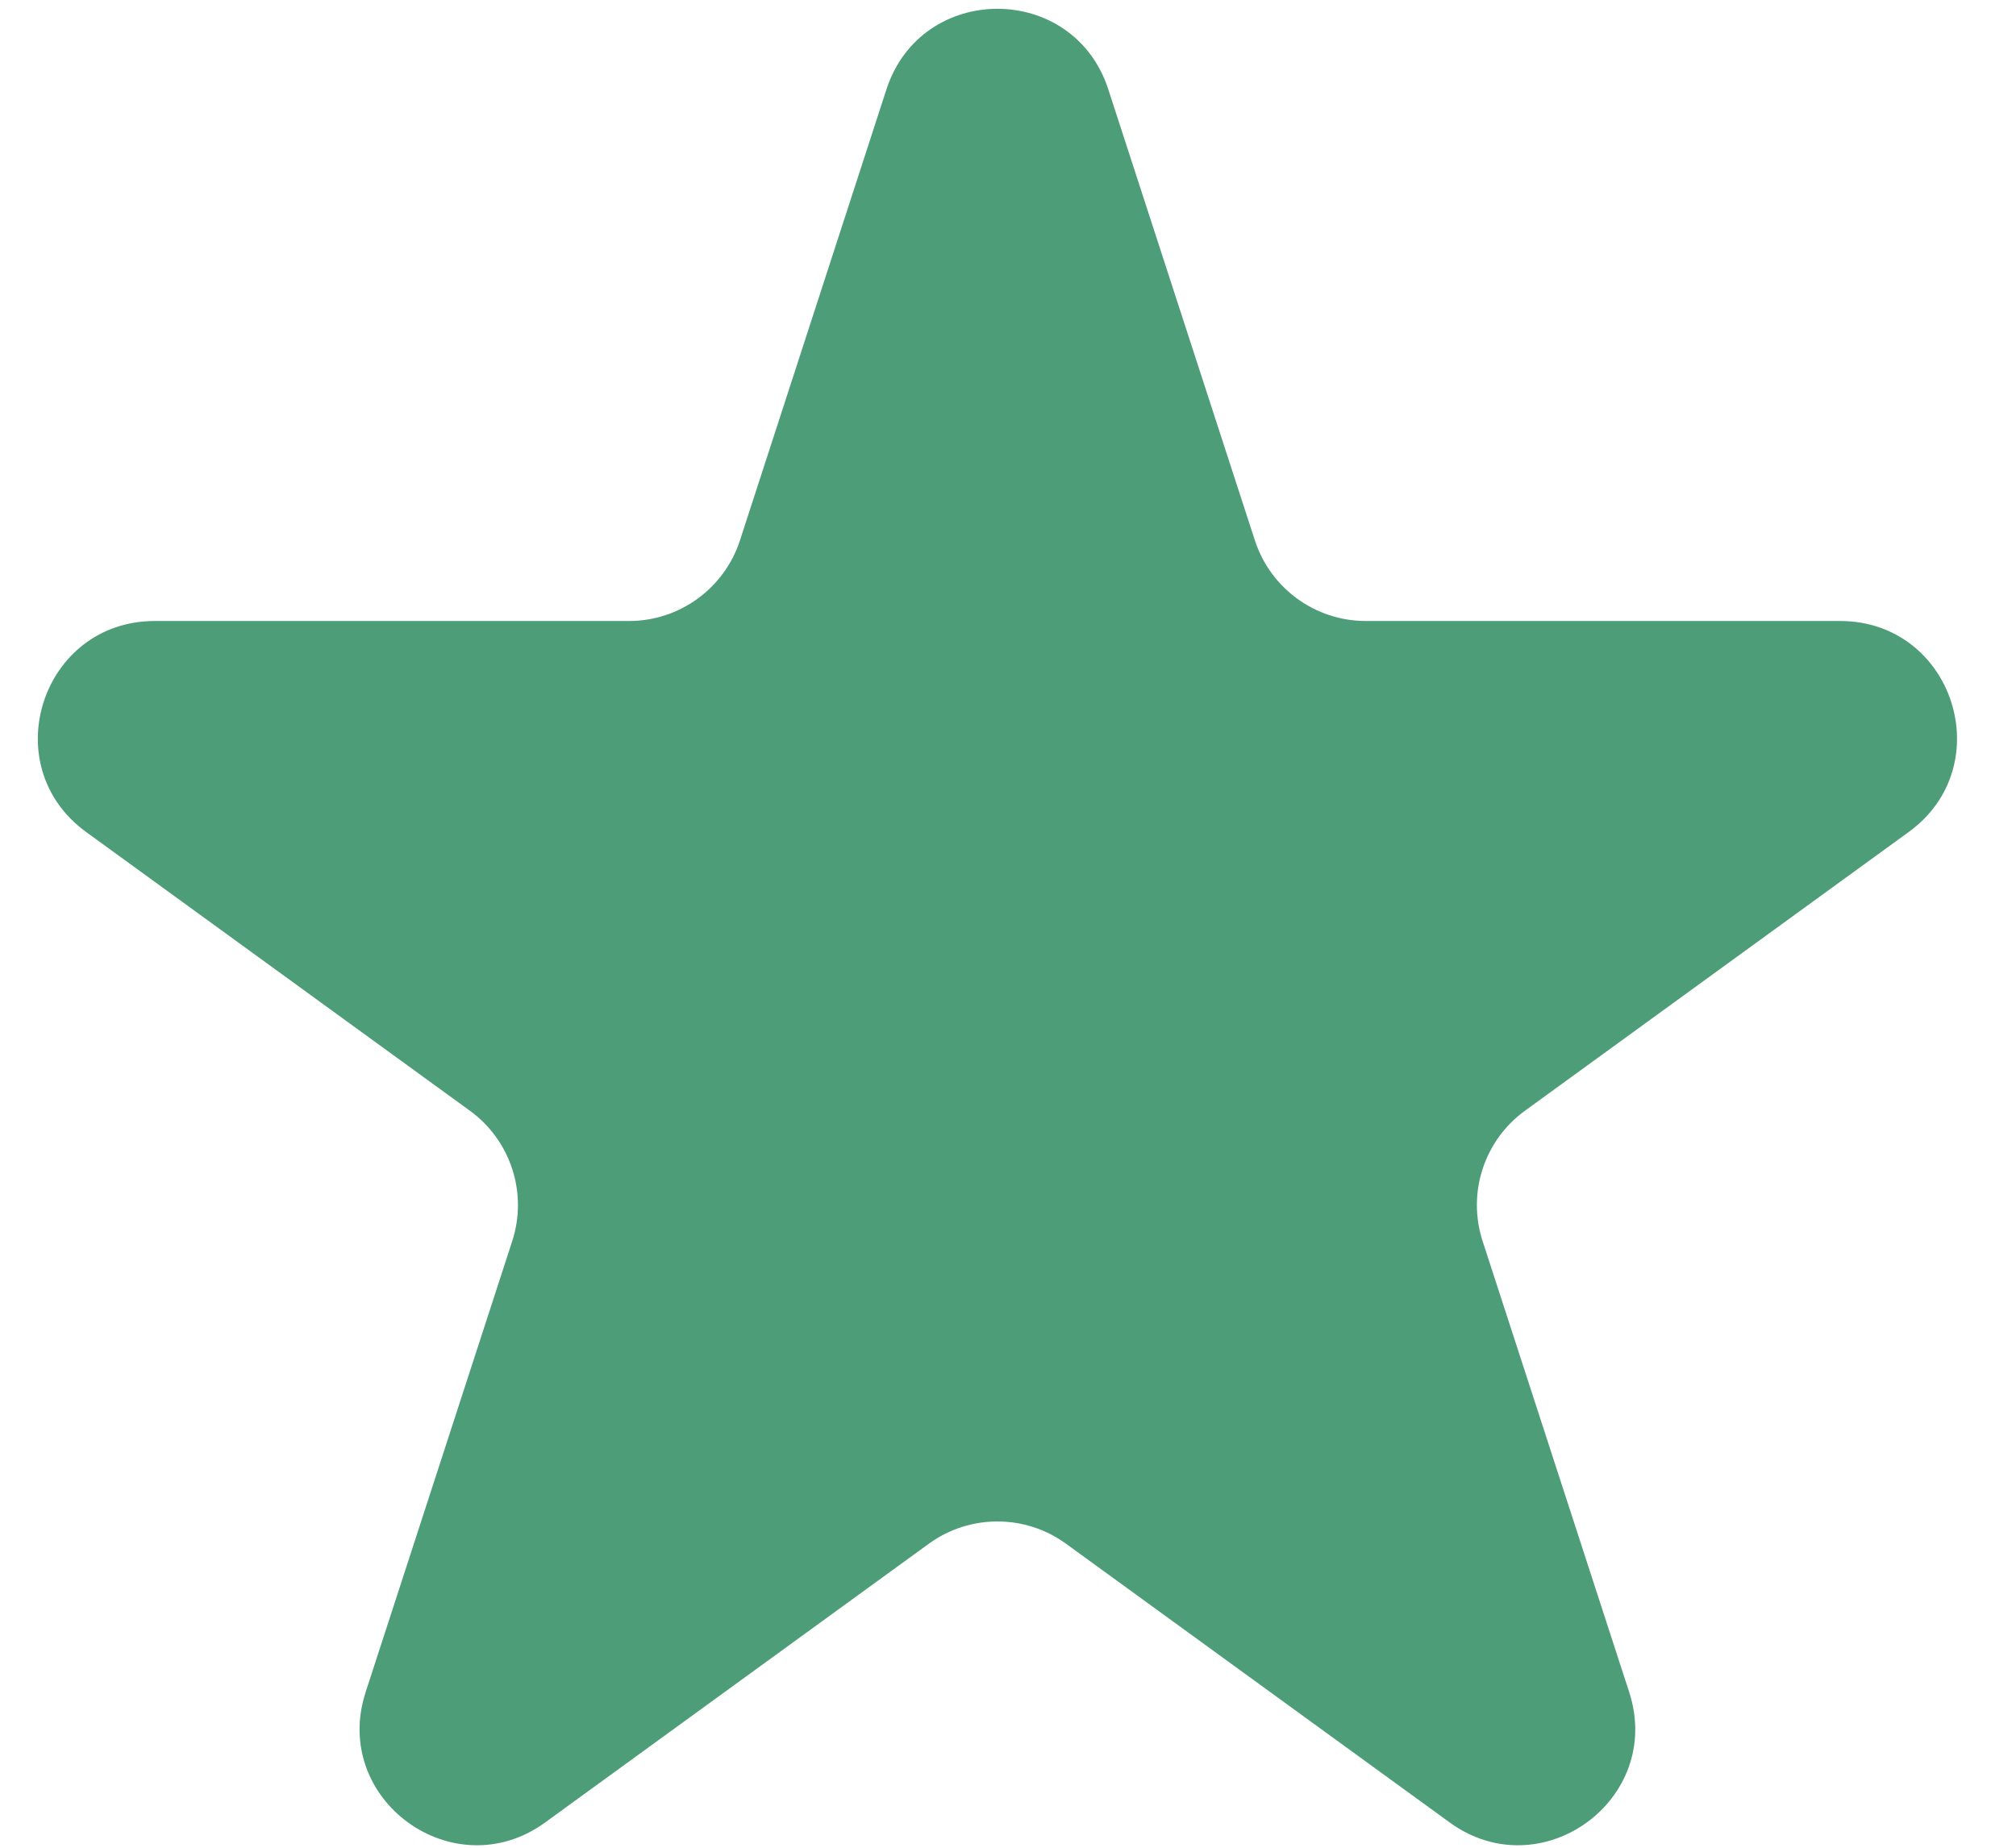 <svg width="24" height="22" viewBox="0 0 24 22" fill="none" xmlns="http://www.w3.org/2000/svg">
<path d="M10.553 1.064C10.969 -0.215 12.779 -0.215 13.194 1.064L14.939 6.434C15.125 7.006 15.658 7.394 16.26 7.394H21.906C23.252 7.394 23.811 9.115 22.723 9.906L18.154 13.225C17.668 13.578 17.464 14.205 17.65 14.777L19.395 20.147C19.811 21.426 18.346 22.49 17.258 21.699L12.69 18.38C12.204 18.027 11.544 18.027 11.058 18.38L6.49 21.699C5.402 22.49 3.937 21.426 4.353 20.147L6.098 14.777C6.284 14.205 6.08 13.578 5.594 13.225L1.025 9.906C-0.063 9.115 0.497 7.394 1.842 7.394H7.488C8.09 7.394 8.623 7.006 8.809 6.434L10.553 1.064Z" fill="#4D9E78"/>
</svg>
